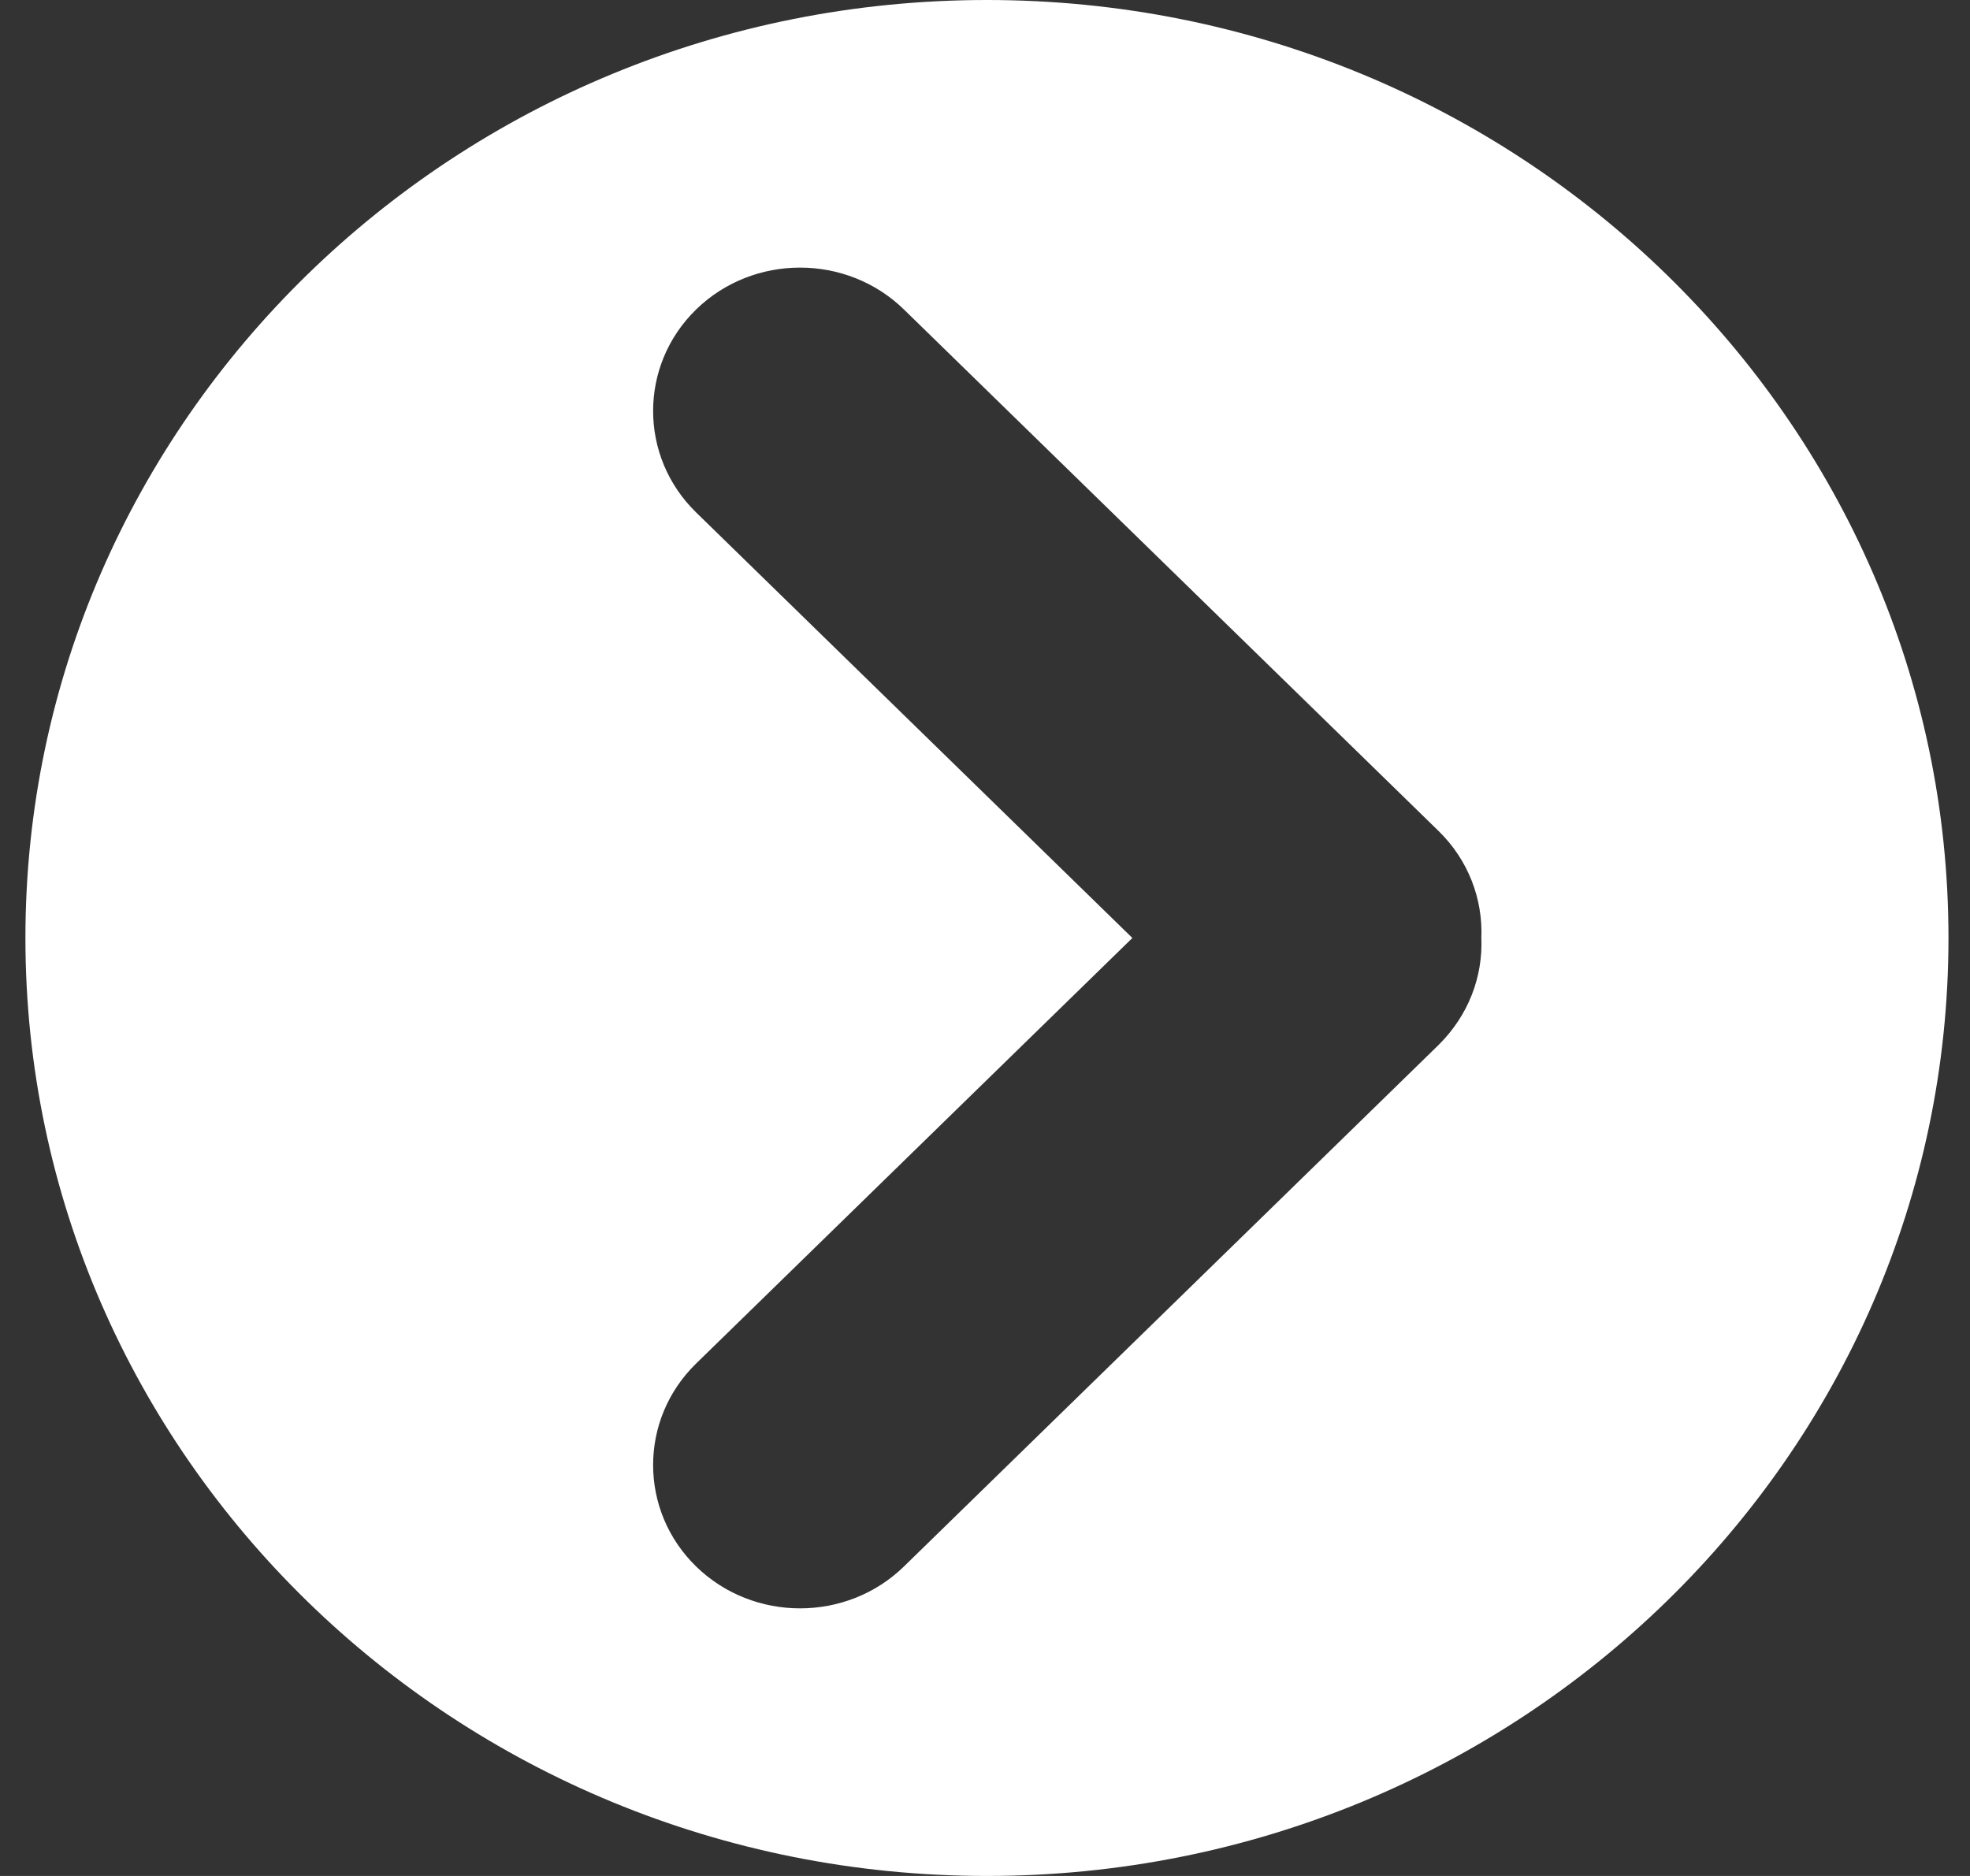 <svg width="42" height="40" viewBox="0 0 42 40" fill="none" xmlns="http://www.w3.org/2000/svg">
<rect x="0" y="0" width="42" height="40" fill="#333333" stroke="none"/>
<path d="M21.041 0C9.724 0 0.542 8.958 0.542 20C0.542 31.042 9.724 40 21.041 40C32.359 40 41.541 31.042 41.541 20C41.541 8.958 32.359 0 21.041 0ZM30.668 22.283L19.273 33.4C18.052 34.592 16.062 34.592 14.84 33.4C13.619 32.208 13.619 30.267 14.84 29.075L24.142 20L14.84 10.925C13.619 9.733 13.619 7.792 14.84 6.6C16.062 5.408 18.052 5.408 19.273 6.6L30.668 17.717C31.309 18.342 31.616 19.175 31.582 20C31.616 20.825 31.309 21.65 30.668 22.283Z" fill="white"/>
</svg>
